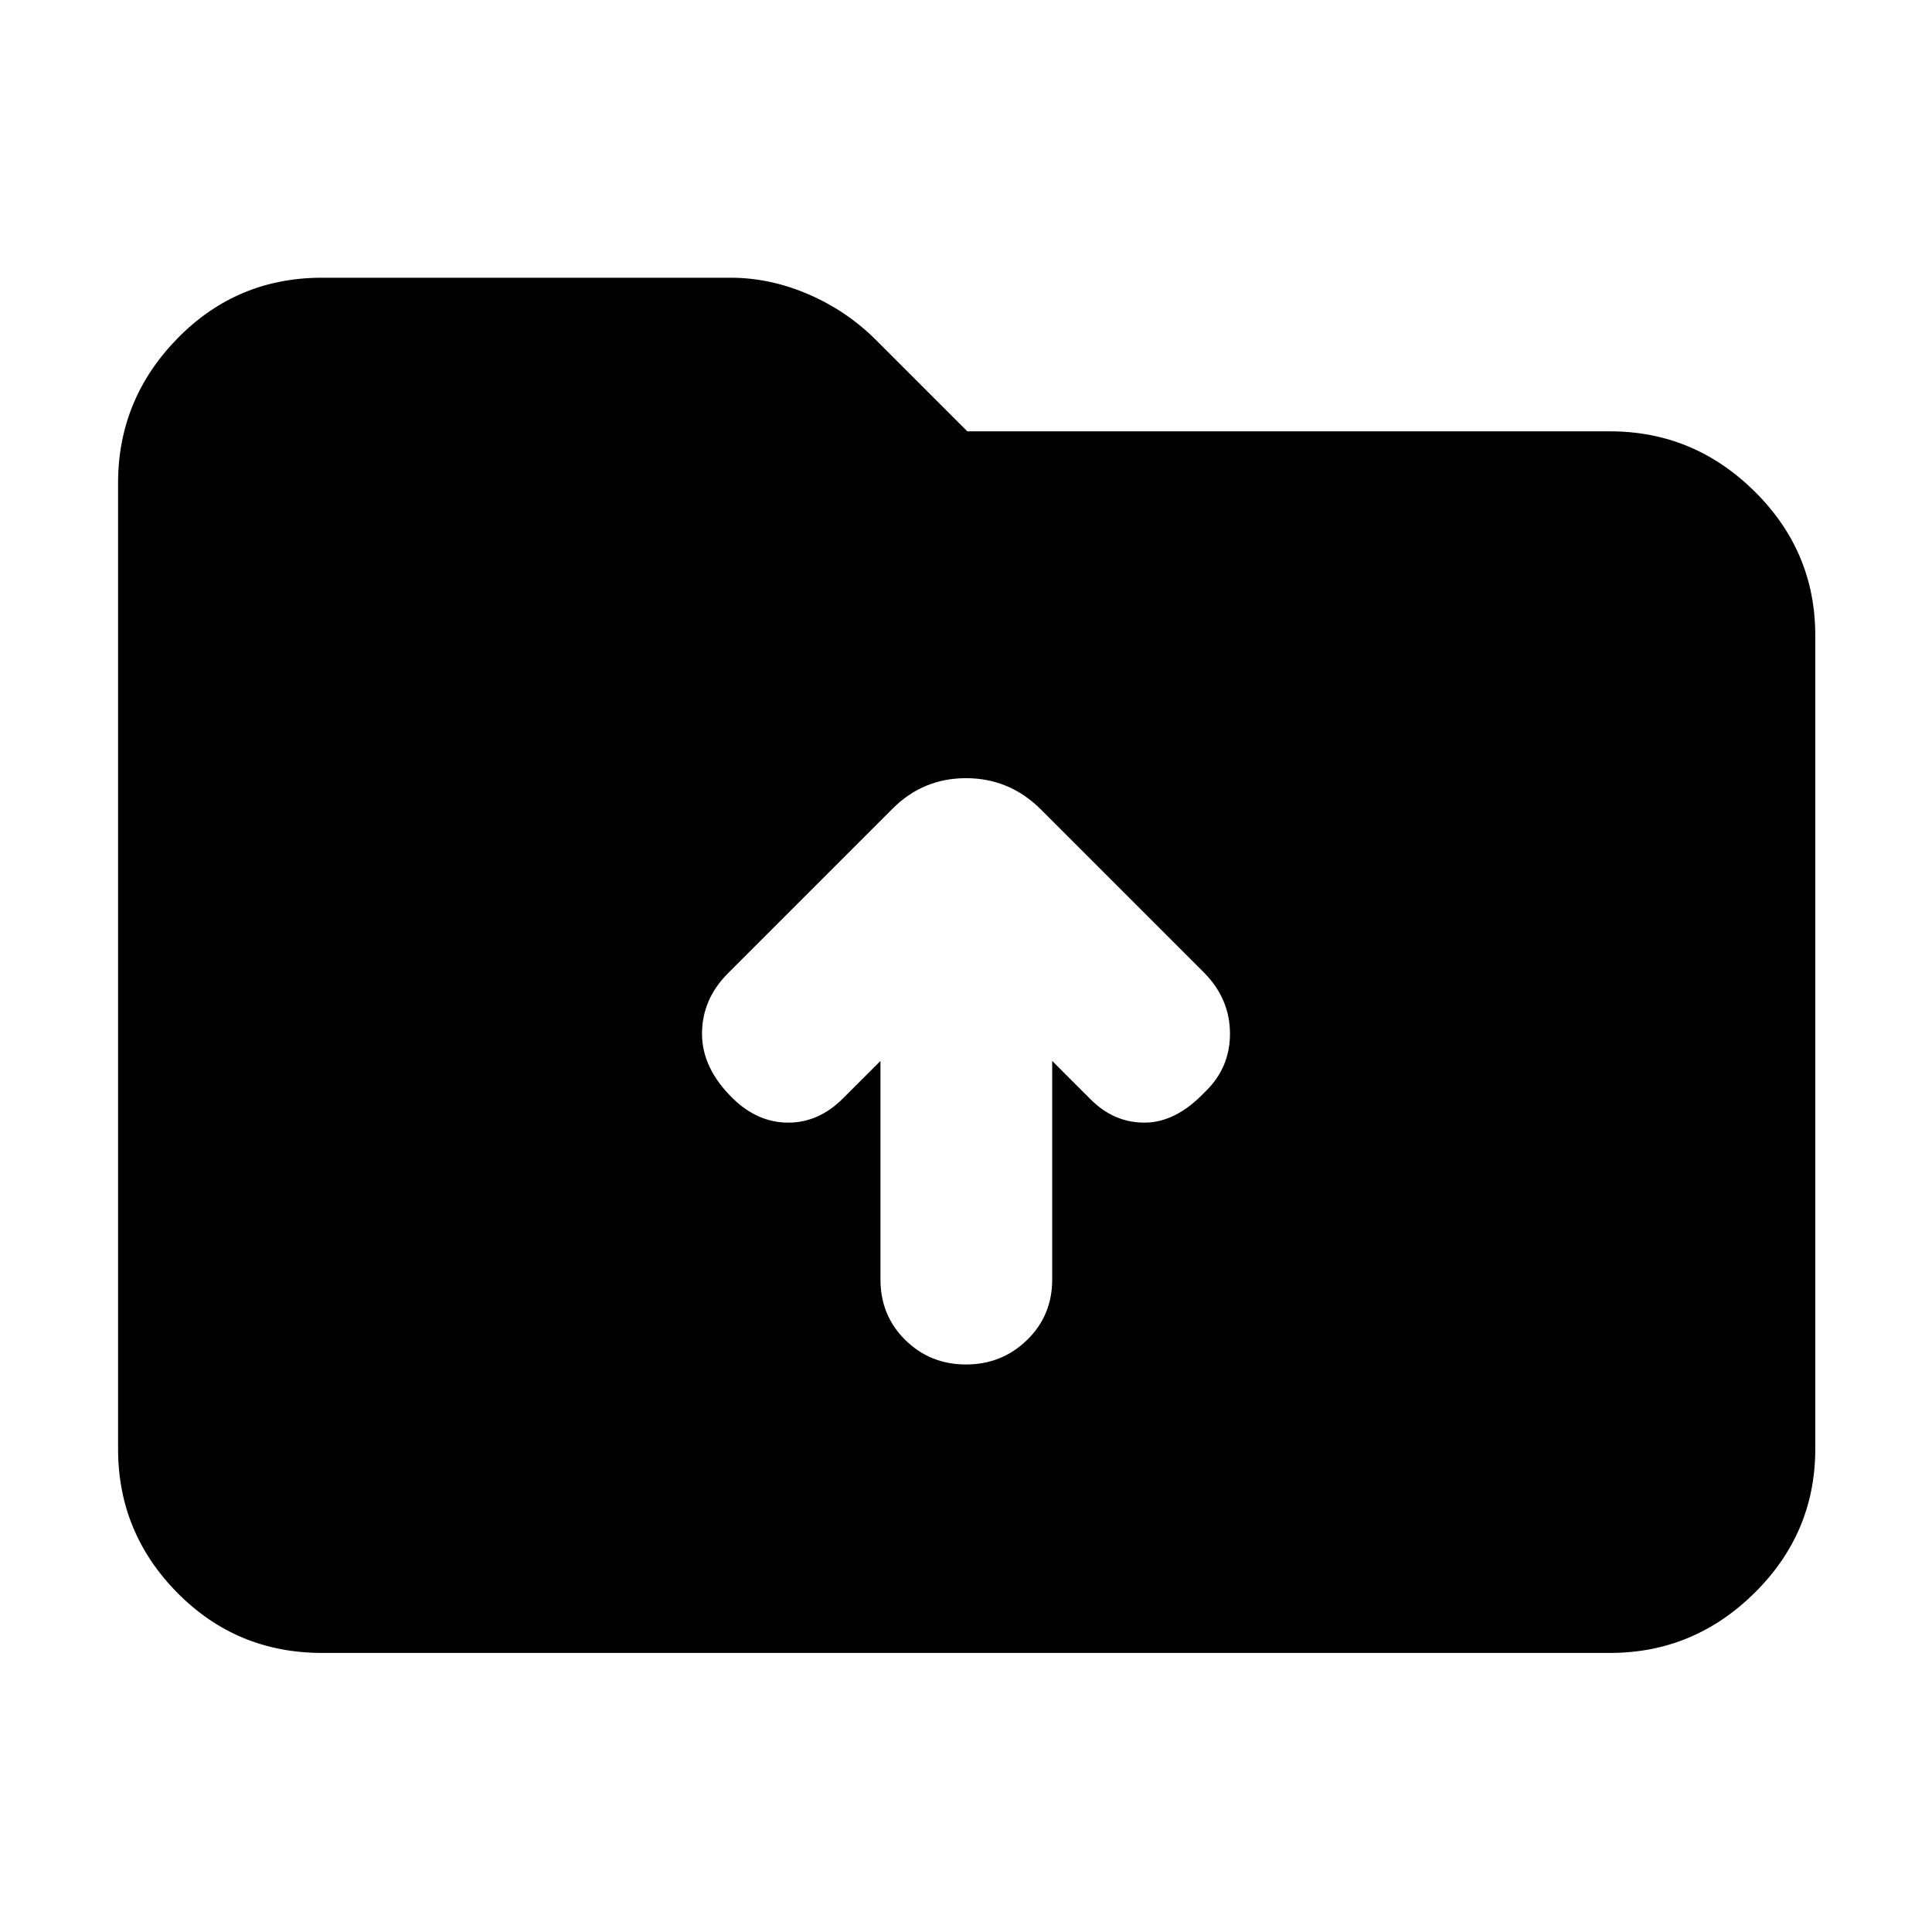 <svg xmlns="http://www.w3.org/2000/svg" height="40" viewBox="0 -960 960 960" width="40"><path d="M160-138.67q-42.33 0-71.83-29.83T58.67-240v-480q0-41.67 29.5-71.83Q117.67-822 160-822h203q19.67 0 38.75 8.25T435.33-791l45.34 45.33H800q41.67 0 71.83 29.84Q902-686 902-644.33V-240q0 41.67-30.17 71.5-30.16 29.83-71.83 29.83H160ZM480-282q17.83 0 30.33-12.17 12.5-12.16 12.5-30v-108.66l18.67 18.66q11.67 12 27.17 12 15.5 0 29.83-15 12.67-12 12.67-29.16 0-17.17-12.67-30.17l-81.67-81.67q-15.5-15.16-36.83-15.16t-36.5 15.16l-81.67 81.67q-13 13-13 30.17 0 17.16 15.34 32.16 12.33 12 27.5 12 15.16 0 27.16-12l18.67-18.66v108.66q0 17.84 12.33 30Q462.17-282 480-282Z"/></svg>
